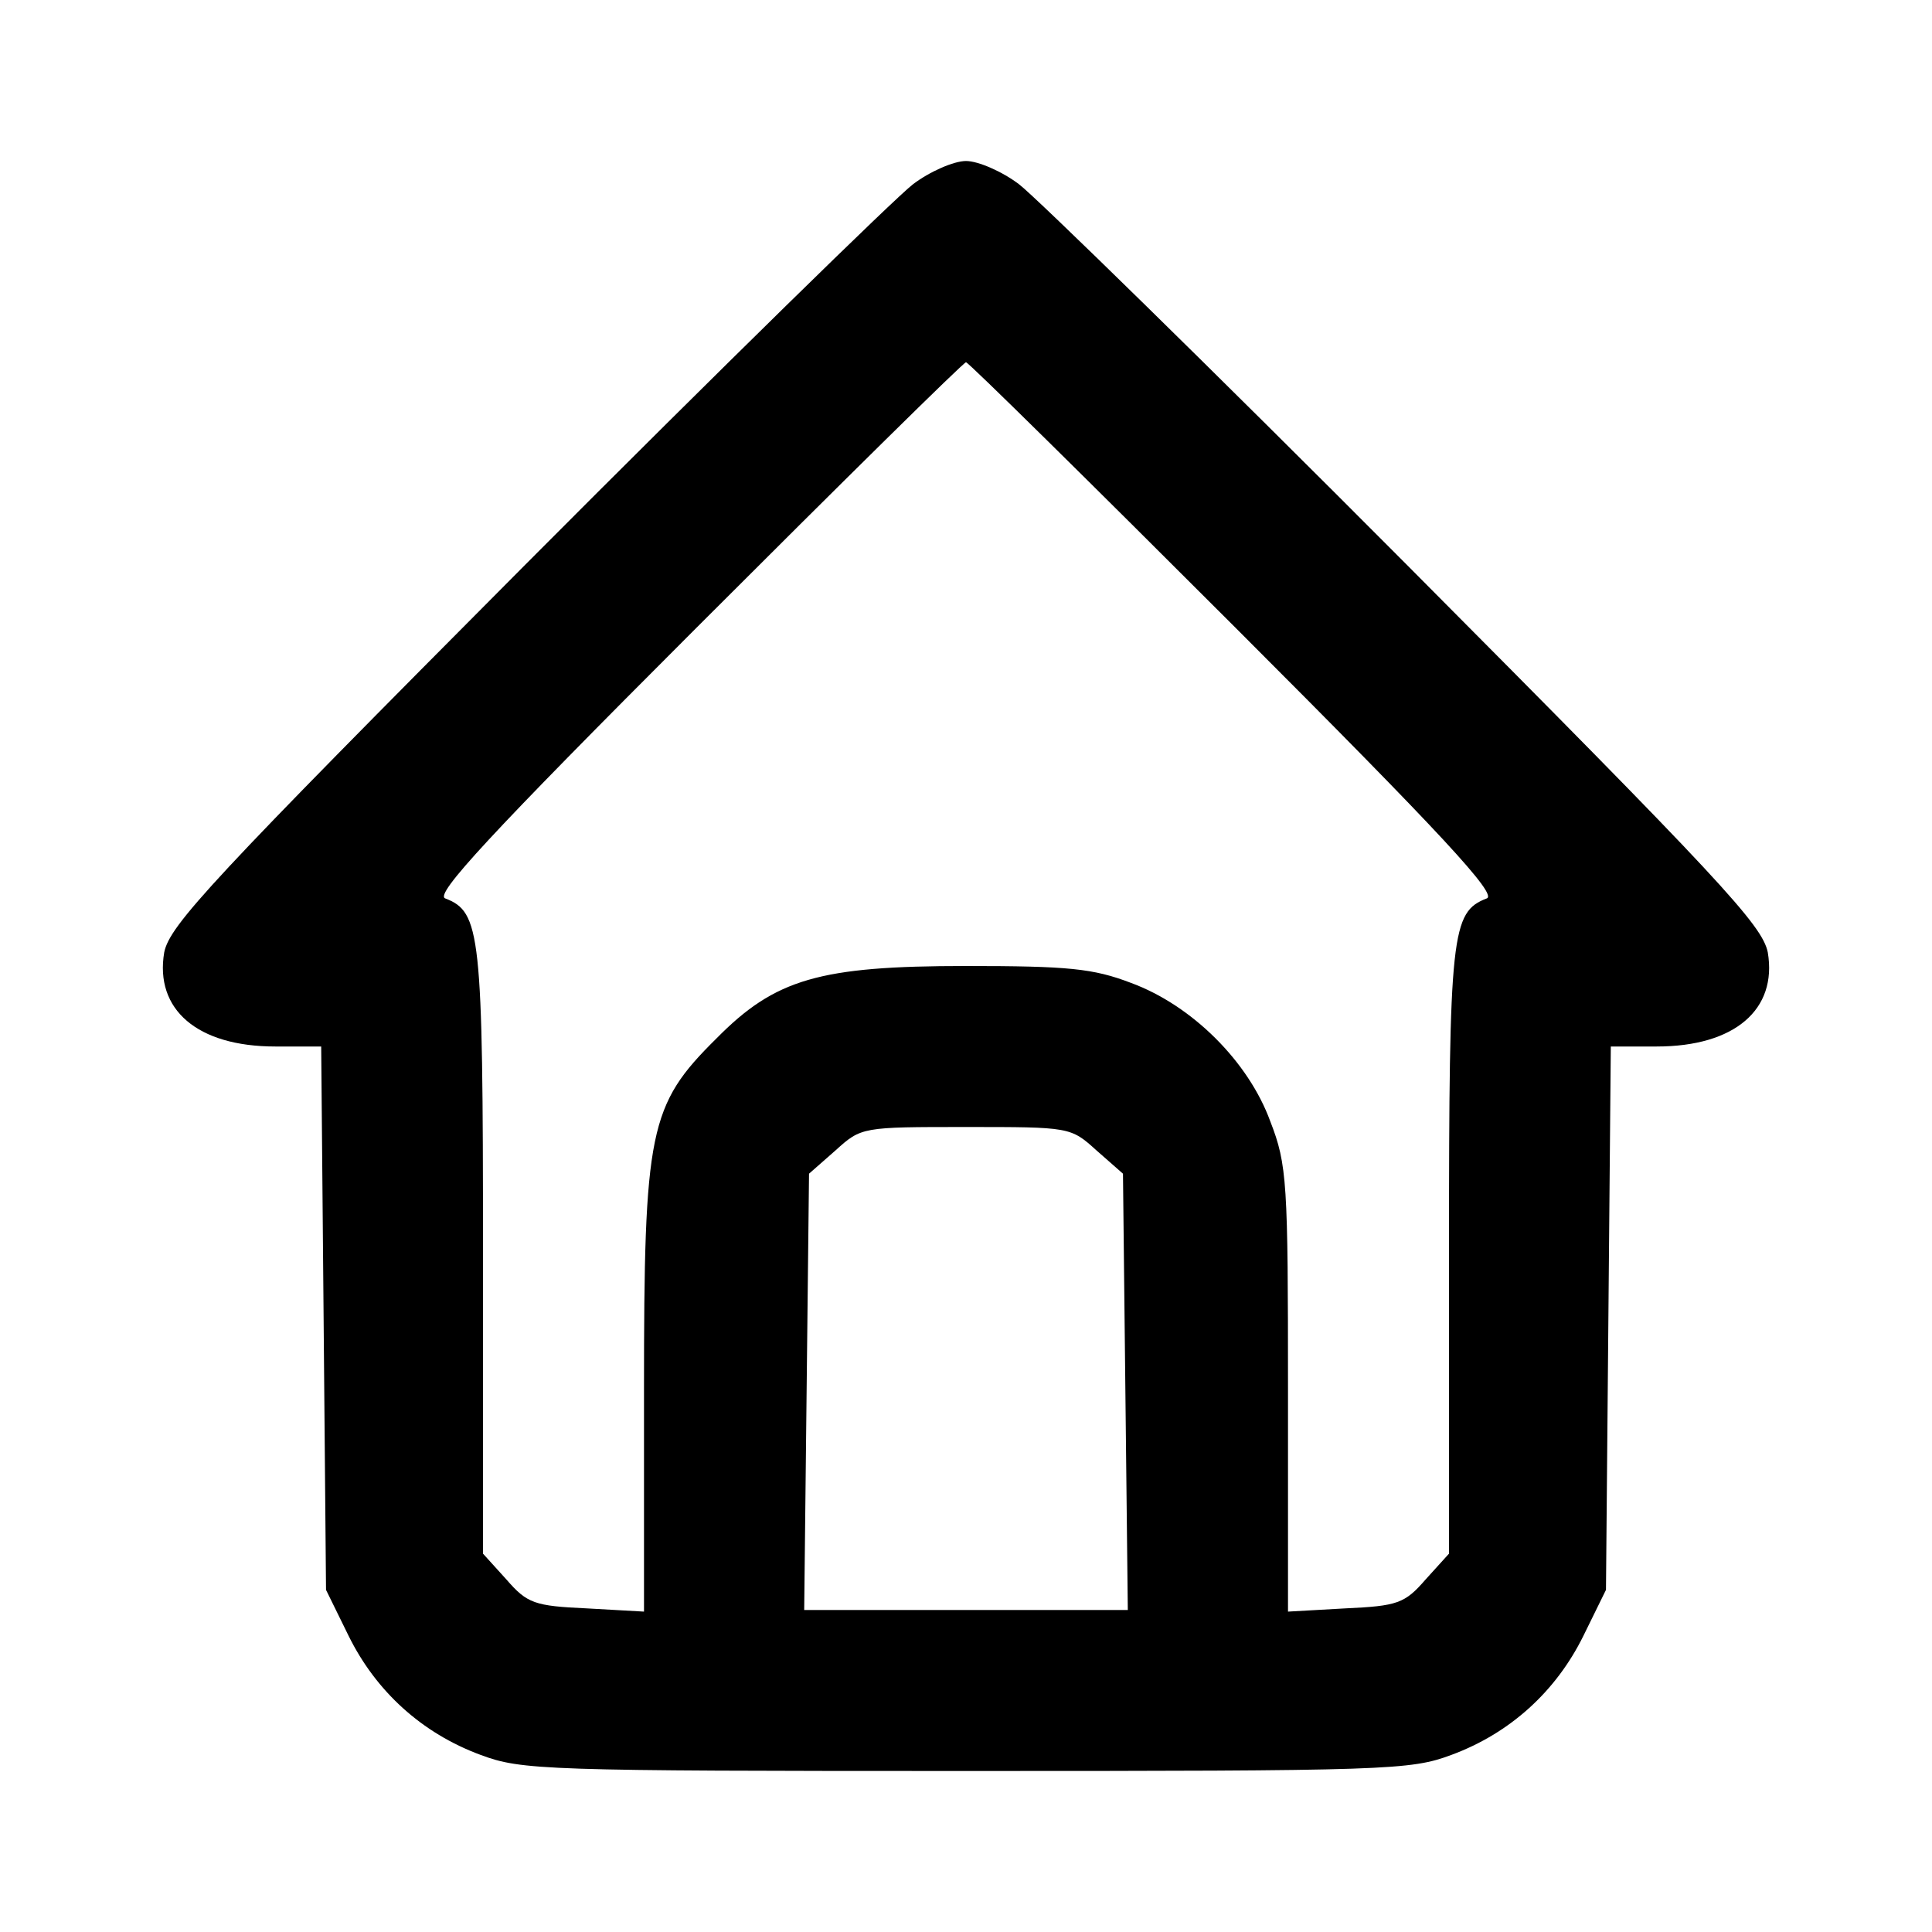 <?xml version="1.0" standalone="no"?>
<!DOCTYPE svg PUBLIC "-//W3C//DTD SVG 20010904//EN"
 "http://www.w3.org/TR/2001/REC-SVG-20010904/DTD/svg10.dtd">
<svg version="1.0" xmlns="http://www.w3.org/2000/svg"
 width="240pt" height="240pt" viewBox="0 0 240 240"
 preserveAspectRatio="xMidYMid meet">

<g transform="translate(0,240) scale(0.1,-0.1)"
fill="#000000" stroke="none">
<path d="M1134 2171 c-21 -16 -238 -228 -481 -472 -391 -393 -442 -448 -449
-482 -12 -71 41 -117 138 -117 l57 0 3 -337 3 -338 28 -57 c34 -69 91 -121
164 -148 51 -19 78 -20 603 -20 525 0 552 1 603 20 73 27 130 79 164 148 l28
57 3 338 3 337 57 0 c97 0 150 46 138 117 -7 34 -58 89 -449 482 -243 244
-460 456 -481 472 -21 16 -51 29 -66 29 -15 0 -45 -13 -66 -29z m401 -551
c259 -259 325 -331 312 -336 -44 -17 -47 -42 -47 -438 l0 -376 -29 -32 c-26
-30 -35 -33 -100 -36 l-71 -4 0 275 c0 258 -1 280 -22 334 -27 74 -97 144
-173 172 -47 18 -78 21 -205 21 -182 0 -237 -16 -310 -90 -84 -83 -90 -114
-90 -437 l0 -275 -71 4 c-65 3 -74 6 -100 36 l-29 32 0 376 c0 396 -3 421 -47
438 -13 5 53 77 312 336 182 182 332 330 335 330 3 0 153 -148 335 -330z
m-173 -649 l33 -29 3 -271 3 -271 -201 0 -201 0 3 271 3 271 33 29 c32 29 33
29 162 29 129 0 130 0 162 -29z"/>
</g>
</svg>
